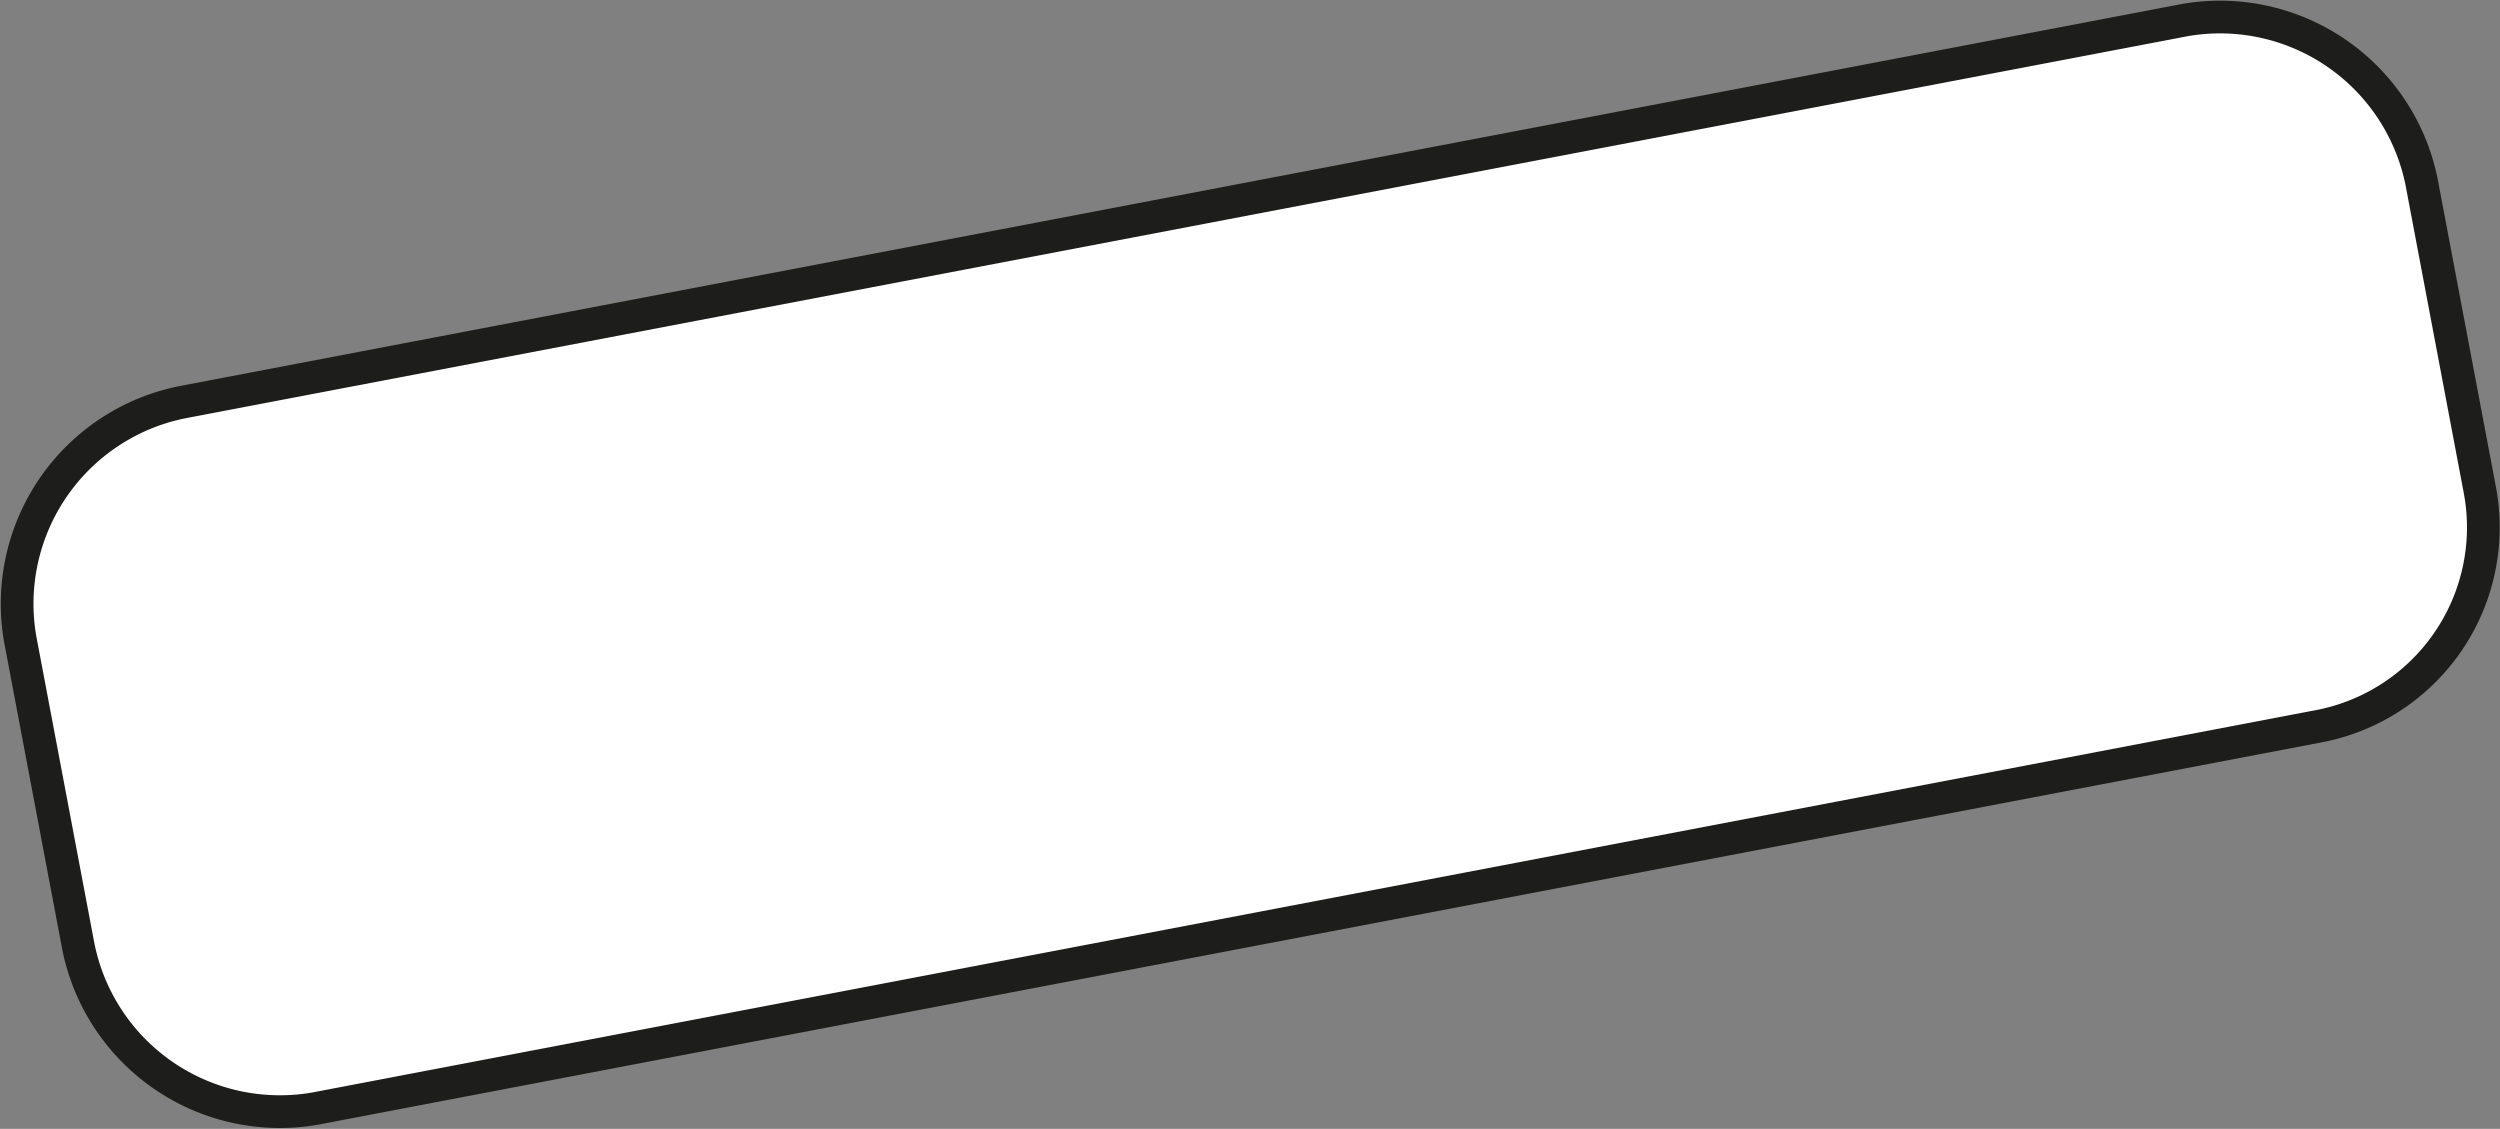 <svg xmlns="http://www.w3.org/2000/svg" viewBox="0 0 76.412 34.503">
  <rect x="0" y="0" width="76.412" height="34.503" fill="#808080" stroke="none"/>
  <defs>
    <style>
      .cls-1 {
        fill: #fff;
        stroke: #1d1d1b;
        stroke-linecap: round;
        stroke-linejoin: round;
        stroke-miterlimit: 10;
      }
    </style>
  </defs>
  <path id="Path_1826" data-name="Path 1826" class="cls-1" d="M928.5,29.972l-1.778-9.4a6.284,6.284,0,0,0-7.238-4.952L858.275,27.3a6.284,6.284,0,0,0-4.952,7.238l1.778,9.4a6.284,6.284,0,0,0,7.238,4.952L923.544,37.21A6.187,6.187,0,0,0,928.5,29.972Z" transform="translate(-852.706 -15.006)"/>
</svg>
